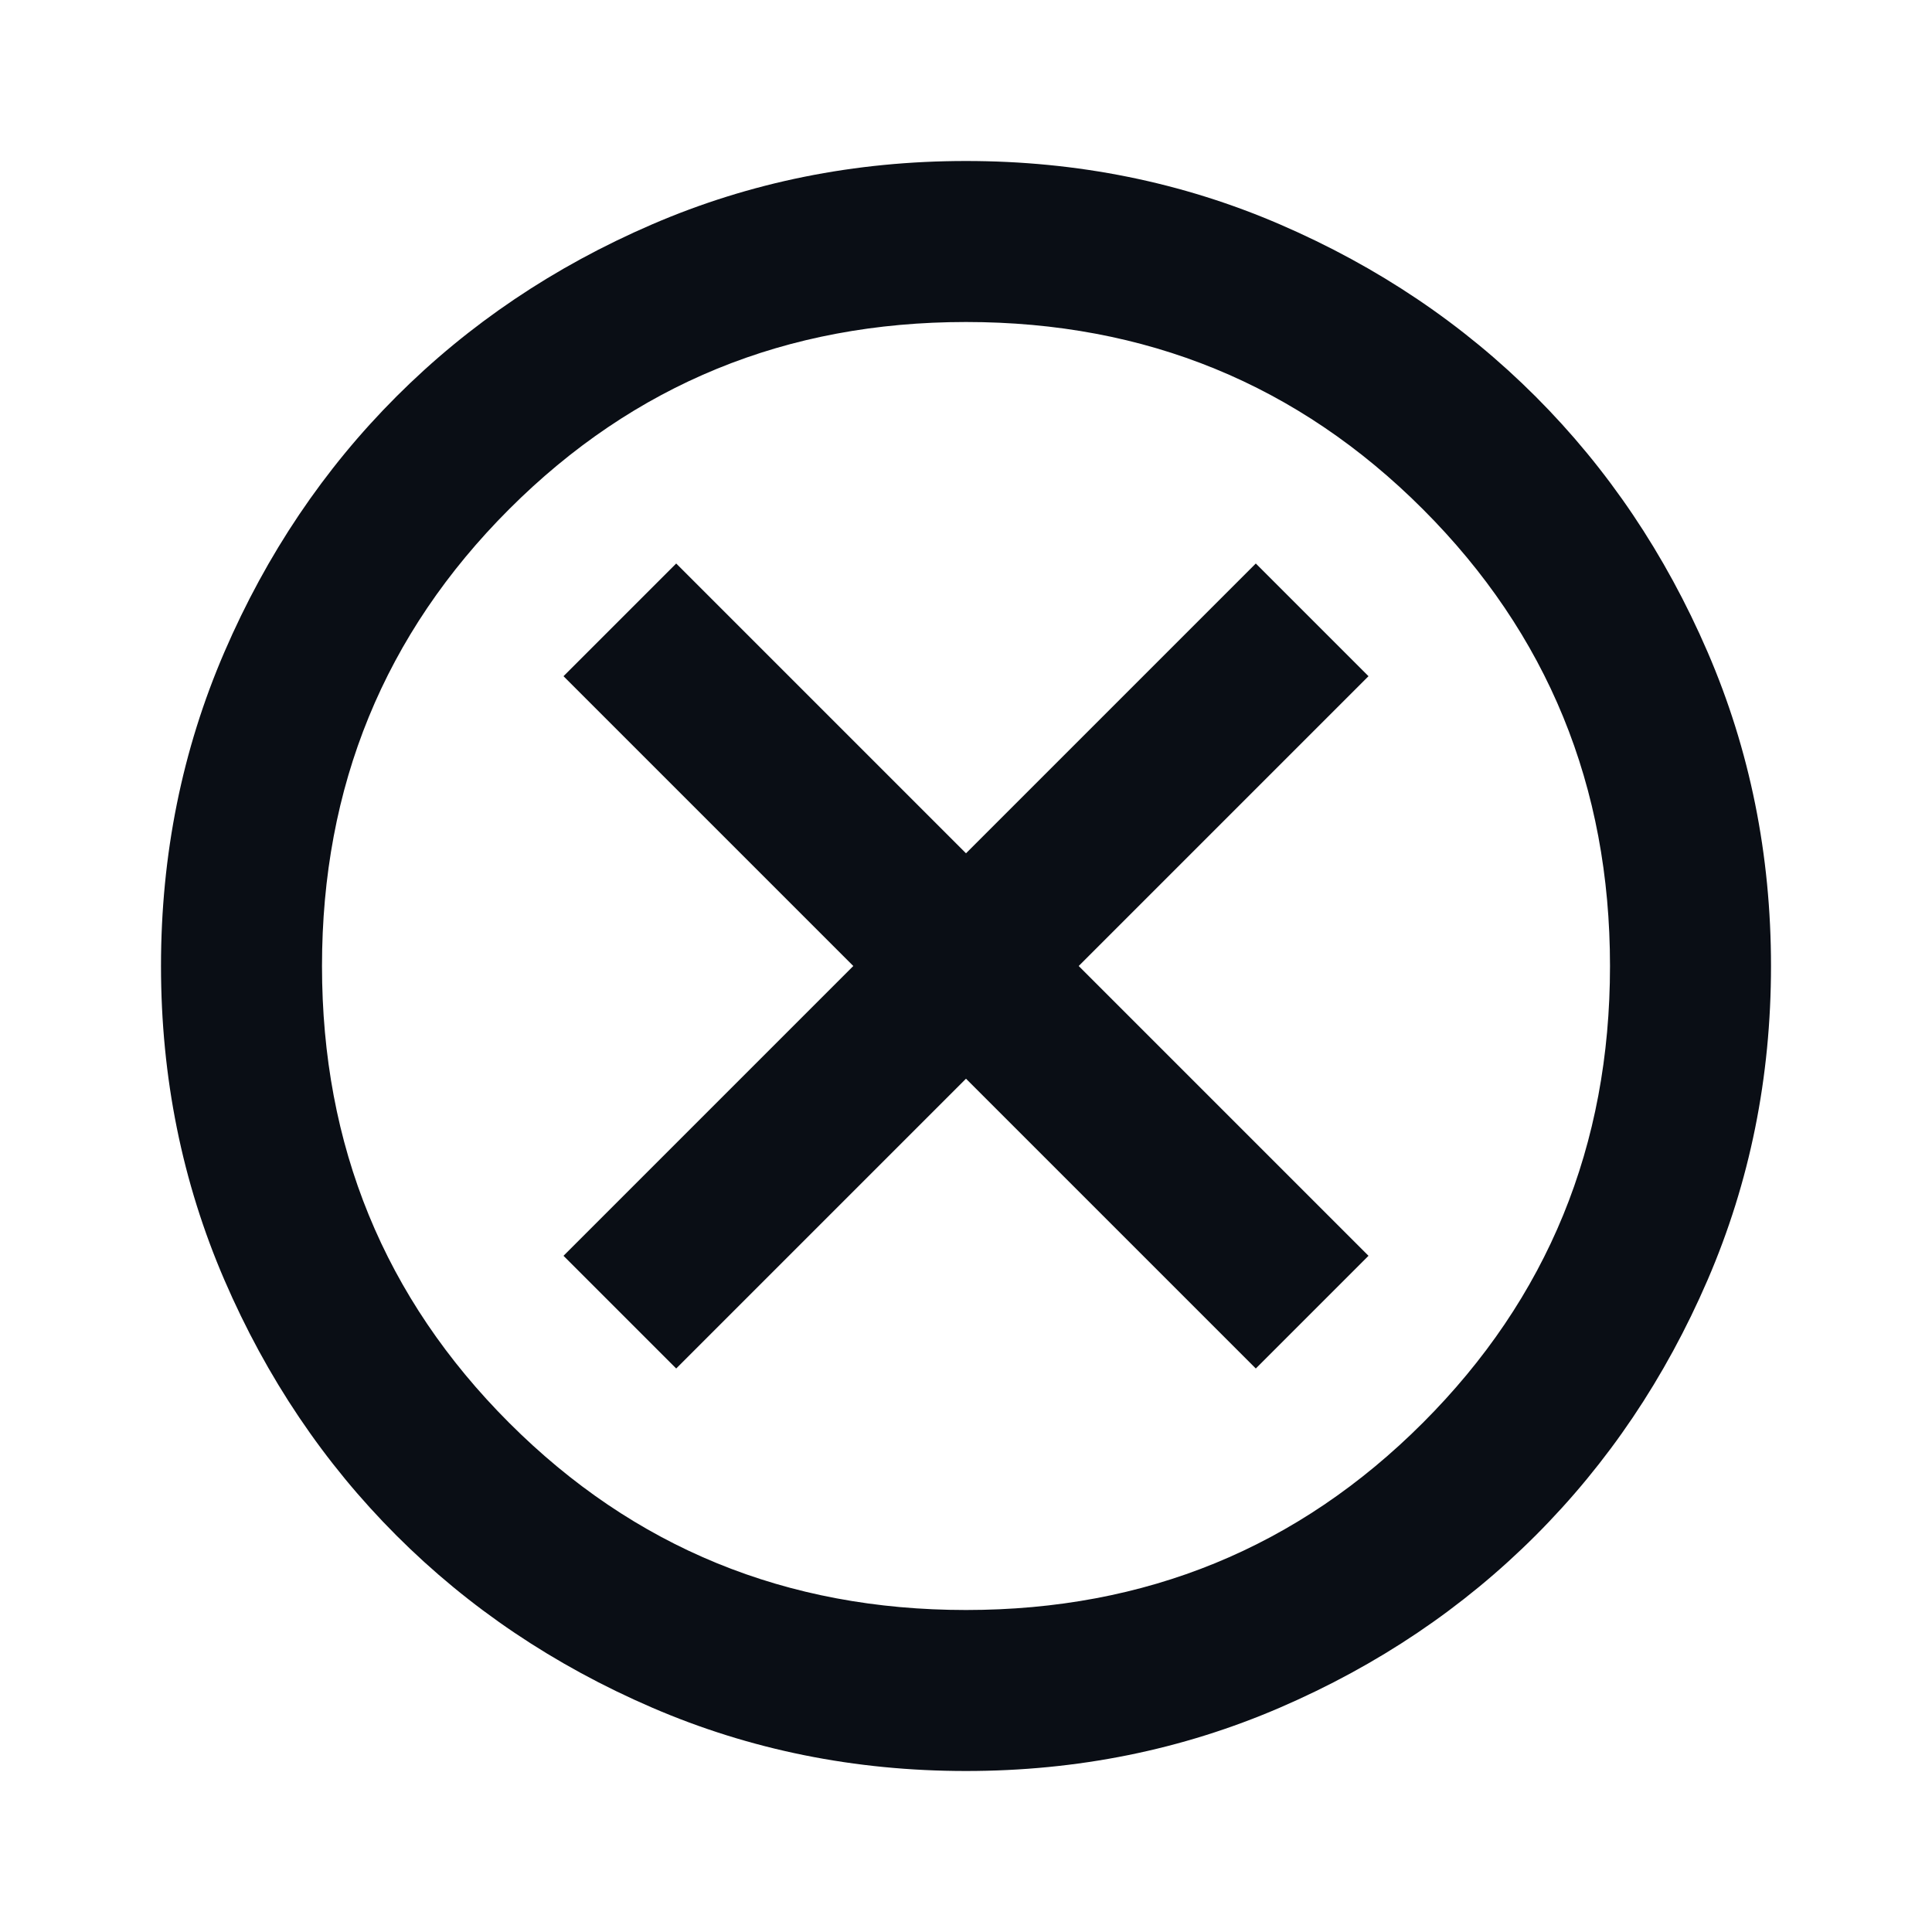 <svg xmlns="http://www.w3.org/2000/svg" height="24" viewBox="0 -960 960 960" width="24" fill="#0A0E15"><path d="M336-280l144-144 144 144 56-56-144-144 144-144-56-56-144 144-144-144-56 56 144 144-144 144 56 56zM480-80q-83 0-156-31.5T197-197q-54-54-85.5-127T80-480q0-83 31.5-156T197-763q54-54 127-85.5T480-880q83 0 156 31.5T763-763q54 54 85.5 127T880-480q0 83-31.5 156T763-197q-54 54-127 85.5T480-80zm0-80q134 0 227-93t93-227q0-134-93-227t-227-93q-134 0-227 93t-93 227q0 134 93 227t227 93zm0-320z"/></svg>